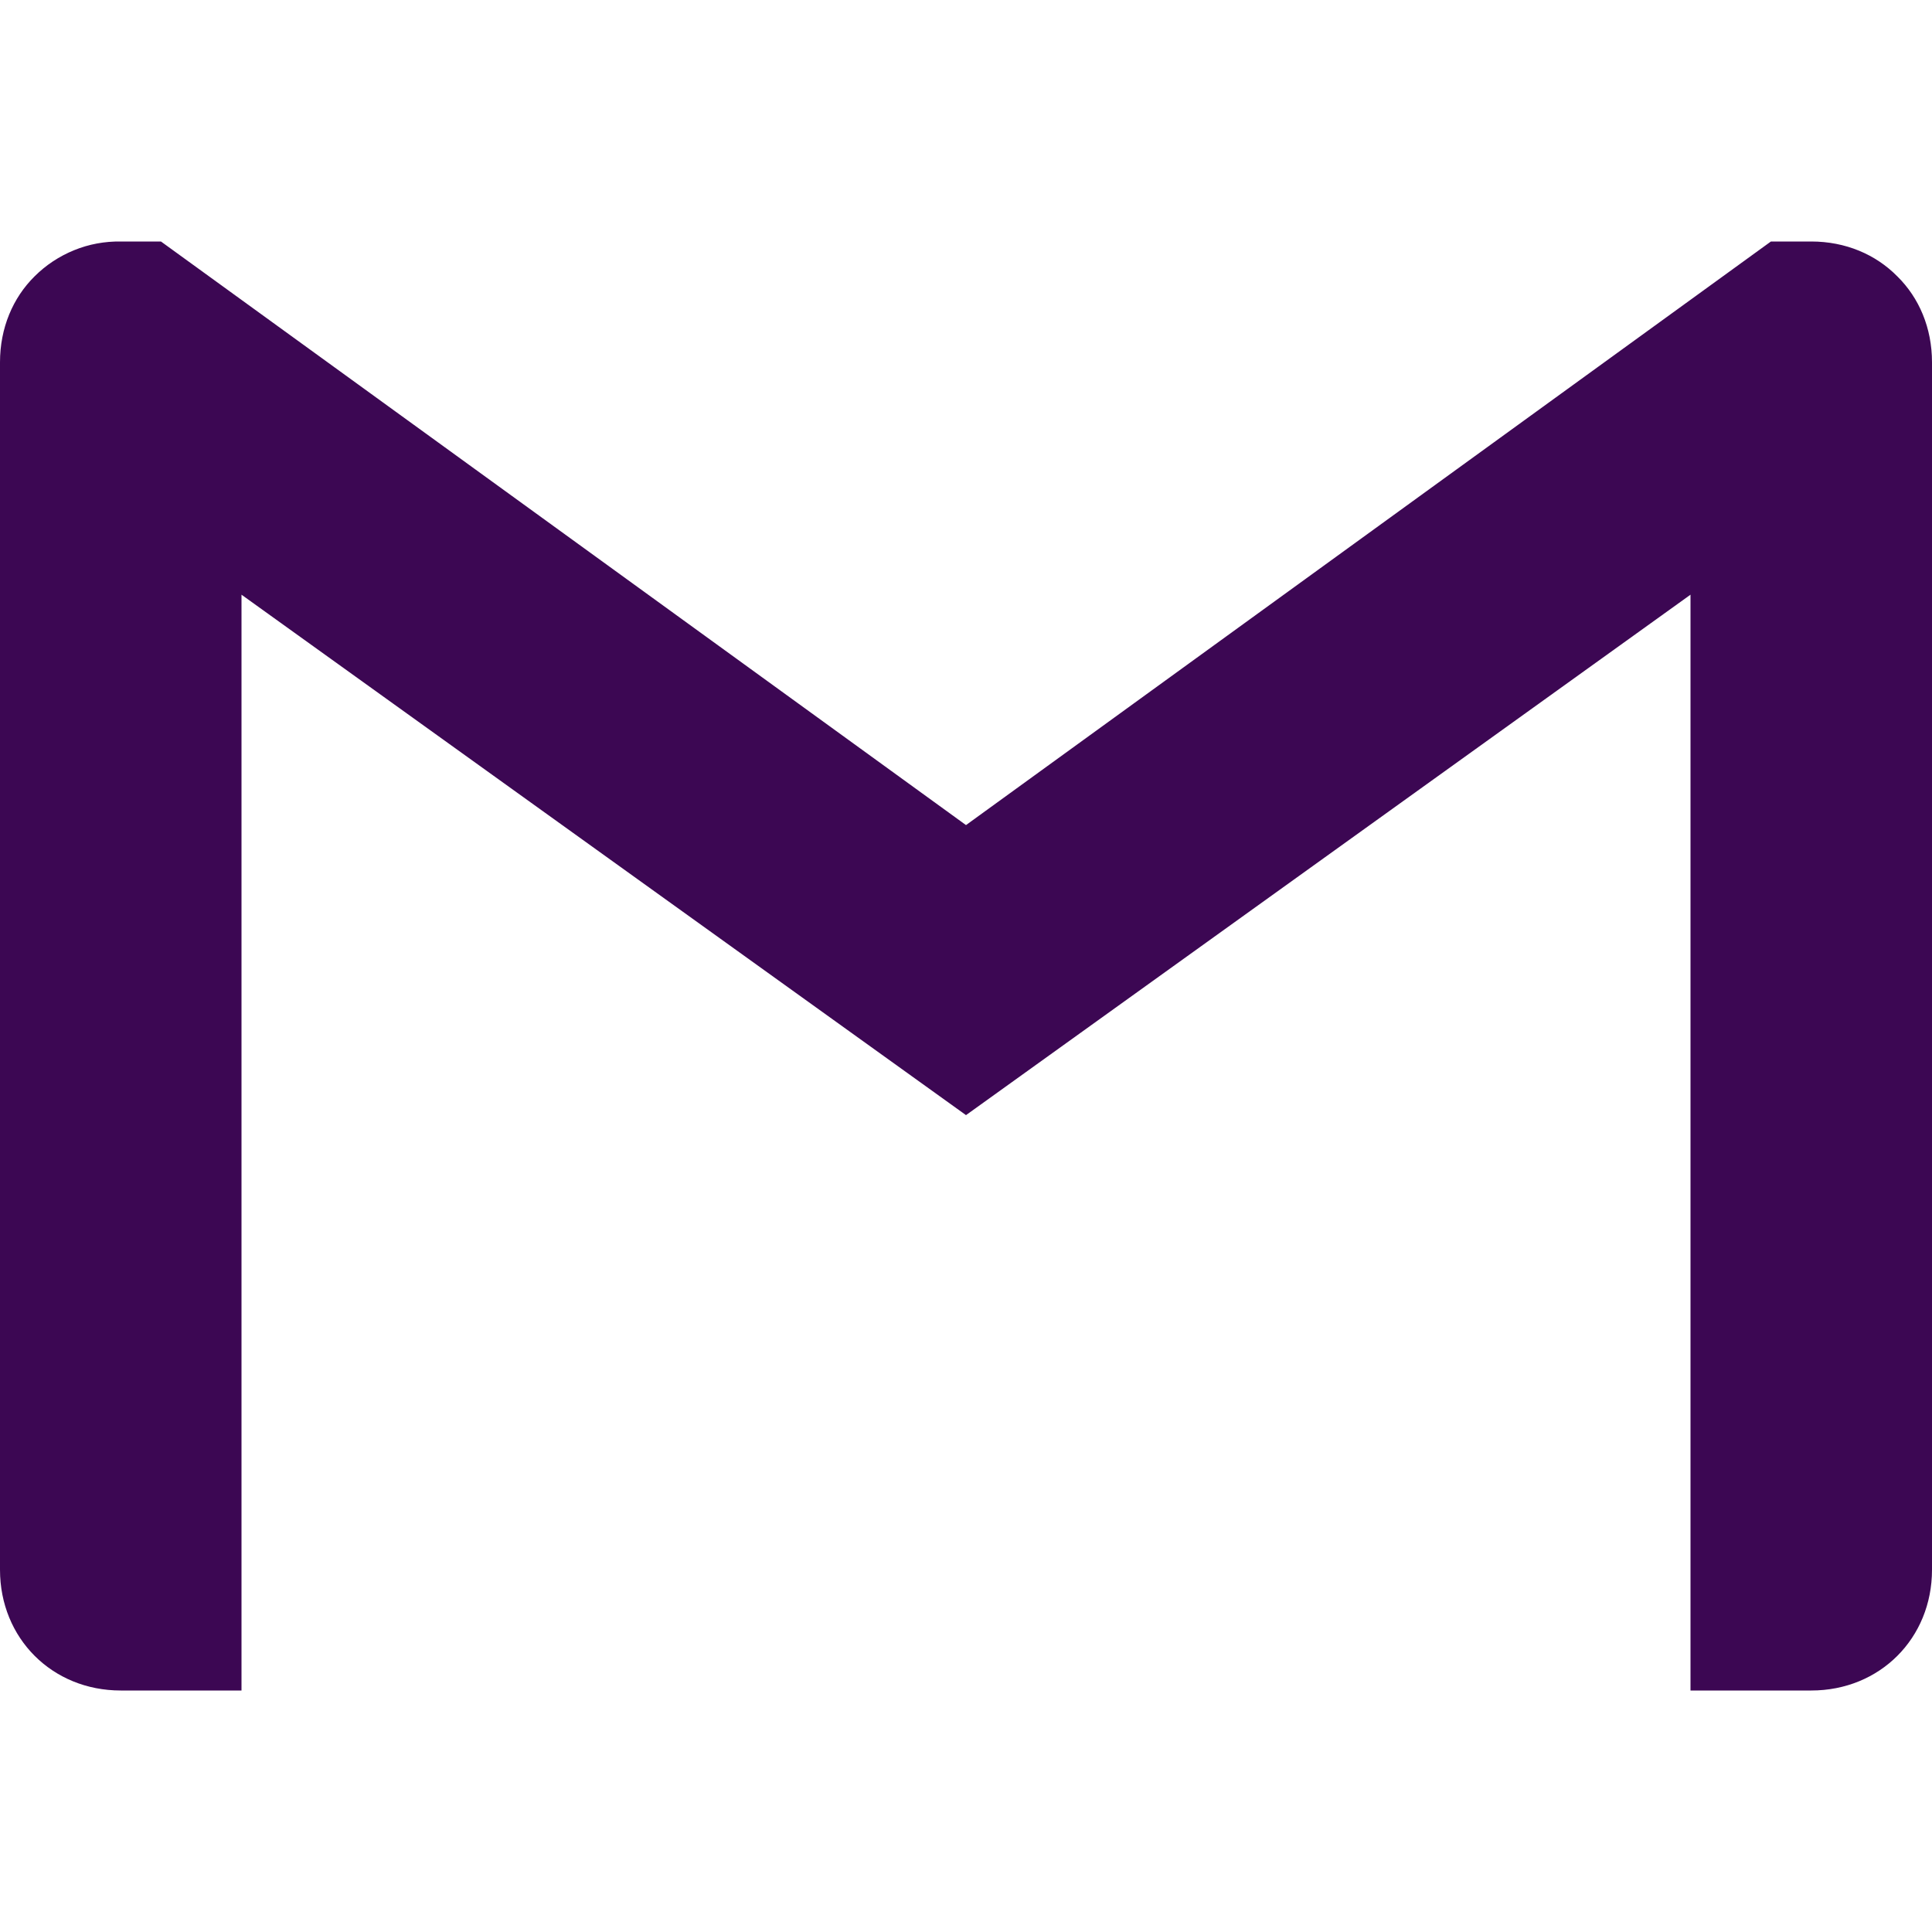 <svg width="16" height="16" viewBox="0 0 16 16" fill="none" xmlns="http://www.w3.org/2000/svg">
<path d="M16 3V13C16 13.568 15.568 14 15 14H14V4.925L8 9.235L2 4.925V14H1C0.432 14 0 13.568 0 13V3C0 2.716 0.107 2.466 0.286 2.289C0.38 2.195 0.491 2.122 0.614 2.072C0.736 2.022 0.868 1.998 1 2H1.333L8 6.833L14.666 2H15C15.284 2 15.534 2.107 15.713 2.289C15.893 2.466 16 2.716 16 3Z" fill="#3C0753"/>
</svg>
